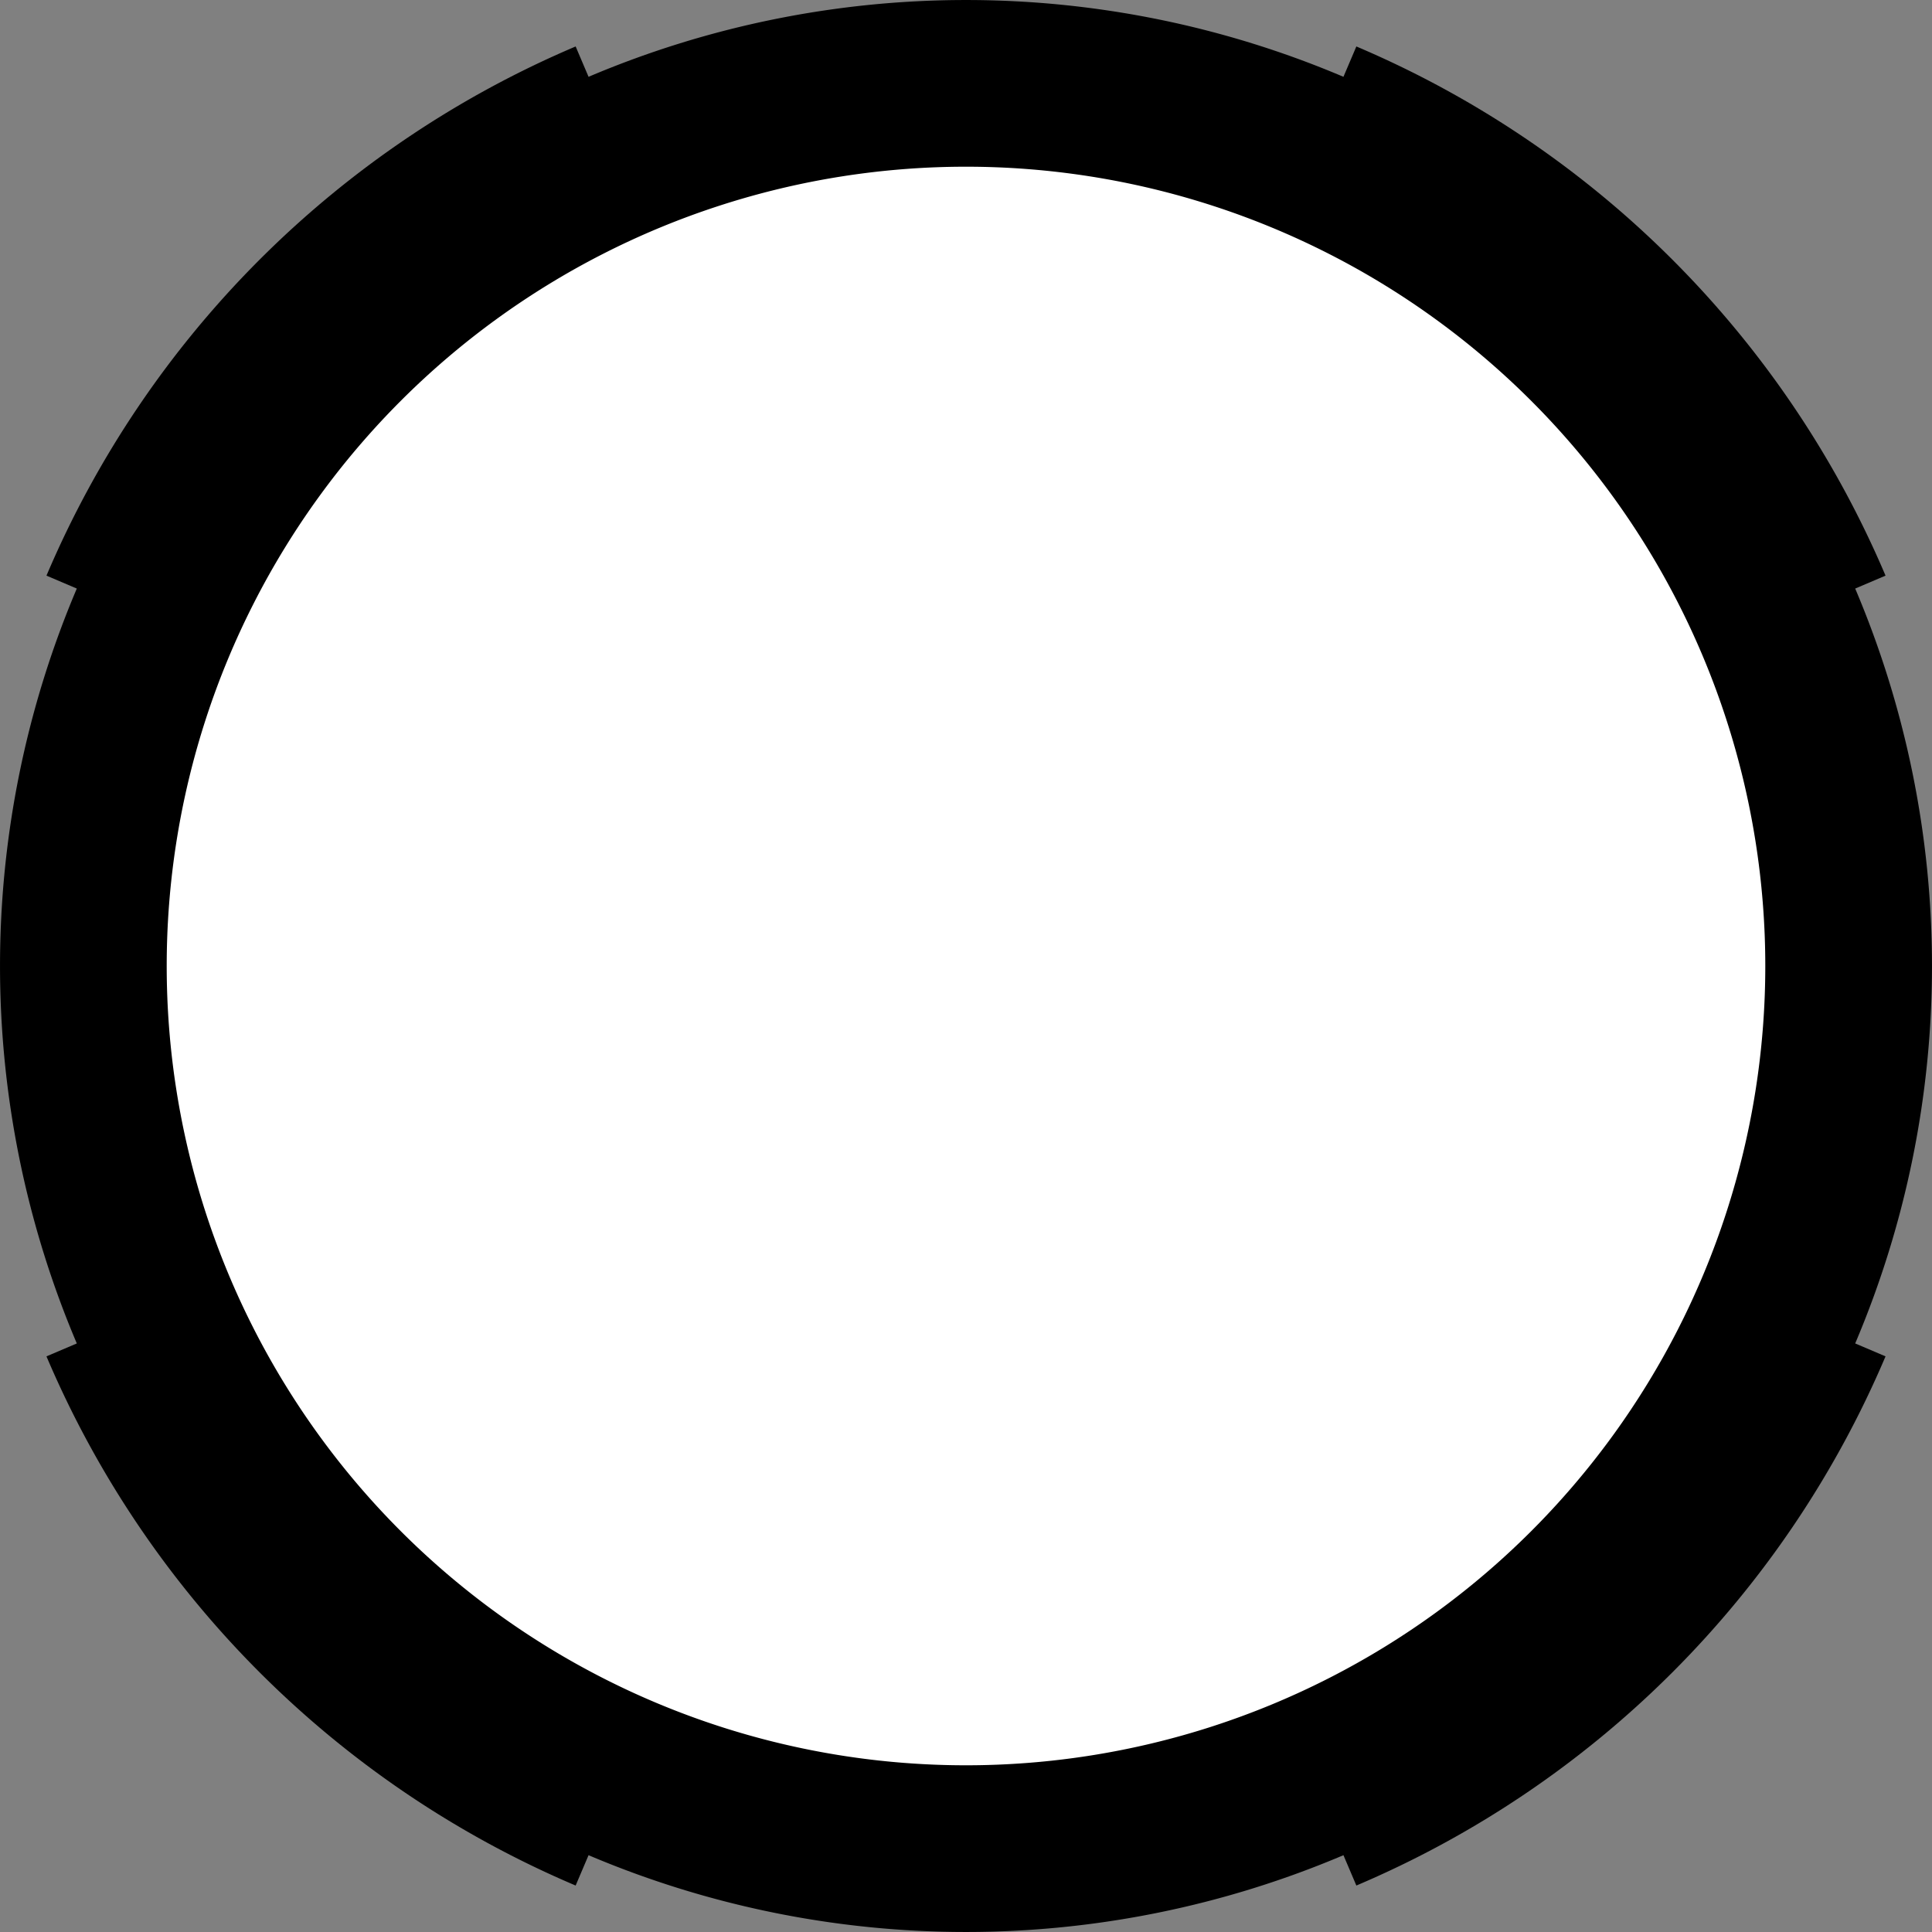 <?xml version="1.0" encoding="utf-8"?>
<!-- Generator: Fusion 360, Shaper Origin Export Add-In, Version 1.7.0  -->
<svg xmlns="http://www.w3.org/2000/svg" xmlns:xlink="http://www.w3.org/1999/xlink" xmlns:shaper="http://www.shapertools.com/namespaces/shaper" shaper:fusionaddin="version:1.7.0" width="20.5cm" height="20.5cm" version="1.1" x="0cm" y="0cm" viewBox="0 0 20.5 20.5" enable-background="new 0 0 20.5 20.5" xml:space="preserve"><rect x="0" y="0" width="20.5" height="20.5" fill="#808080" stroke="none"/><path d="M4.142,9.757 L4.005,9.435 A10.25,10.25 67 0,1 -4.005,9.435 L-4.142,9.757 A10.6,10.6 113 0,1 -9.757,4.142 L-9.435,4.005 A10.25,10.25 157 0,1 -9.435,-4.005 L-9.757,-4.142 A10.6,10.6 203 0,1 -4.142,-9.757 L-4.005,-9.435 A10.25,10.25 247 0,1 4.005,-9.435 L4.142,-9.757 A10.6,10.6 293 0,1 9.757,-4.142 L9.435,-4.005 A10.25,10.25 337 0,1 9.435,4.005 L9.757,4.142 A10.6,10.6 23 0,1 4.142,9.757z" transform="matrix(1,0,0,-1,10.25,10.25)" fill="rgb(0,0,0)" shaper:cutDepth="0.2cm" stroke-linecap="round" stroke-linejoin="round" /><path d="M-8.5,0 a8.5,8.5 0 1,1 17,0 a8.5,8.5 0 1,1 -17,0z" transform="matrix(1,0,0,-1,10.25,10.25)" fill="rgb(255,255,255)" stroke="rgb(0,0,0)" stroke-width="0.001cm" stroke-linecap="round" stroke-linejoin="round" shaper:cutDepth="0.2cm" /></svg>
